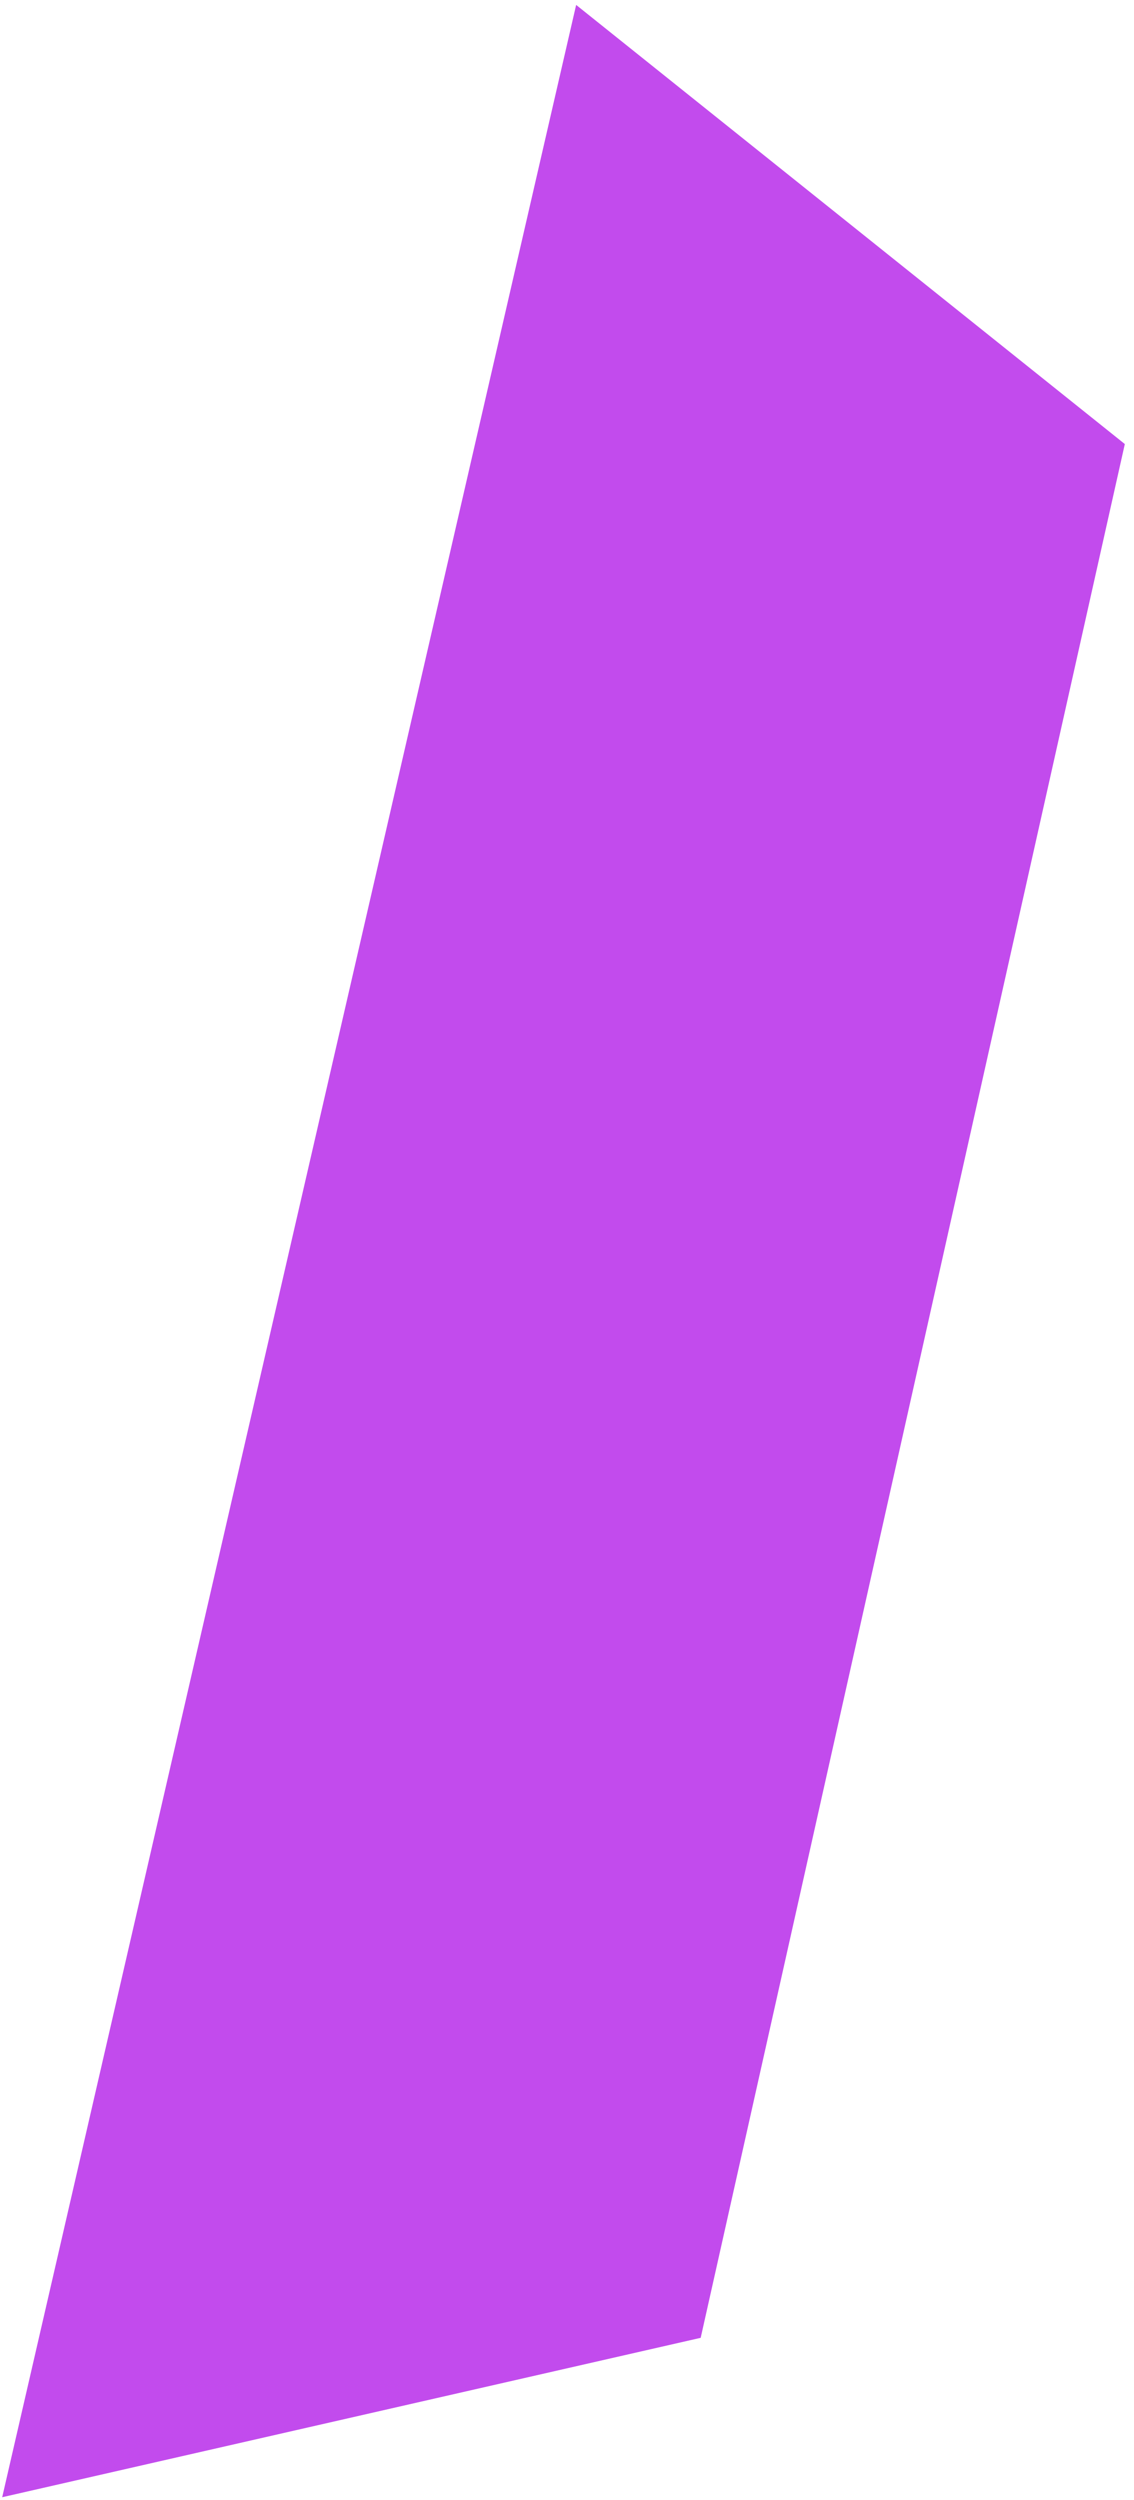 <svg width="113" height="249" viewBox="0 0 113 249" fill="none" xmlns="http://www.w3.org/2000/svg">
<path d="M0.218 248.731L69.822 232.853L112.086 44.228L57.411 0.49L0.218 248.731Z" fill="#C24BED"/>
</svg>
